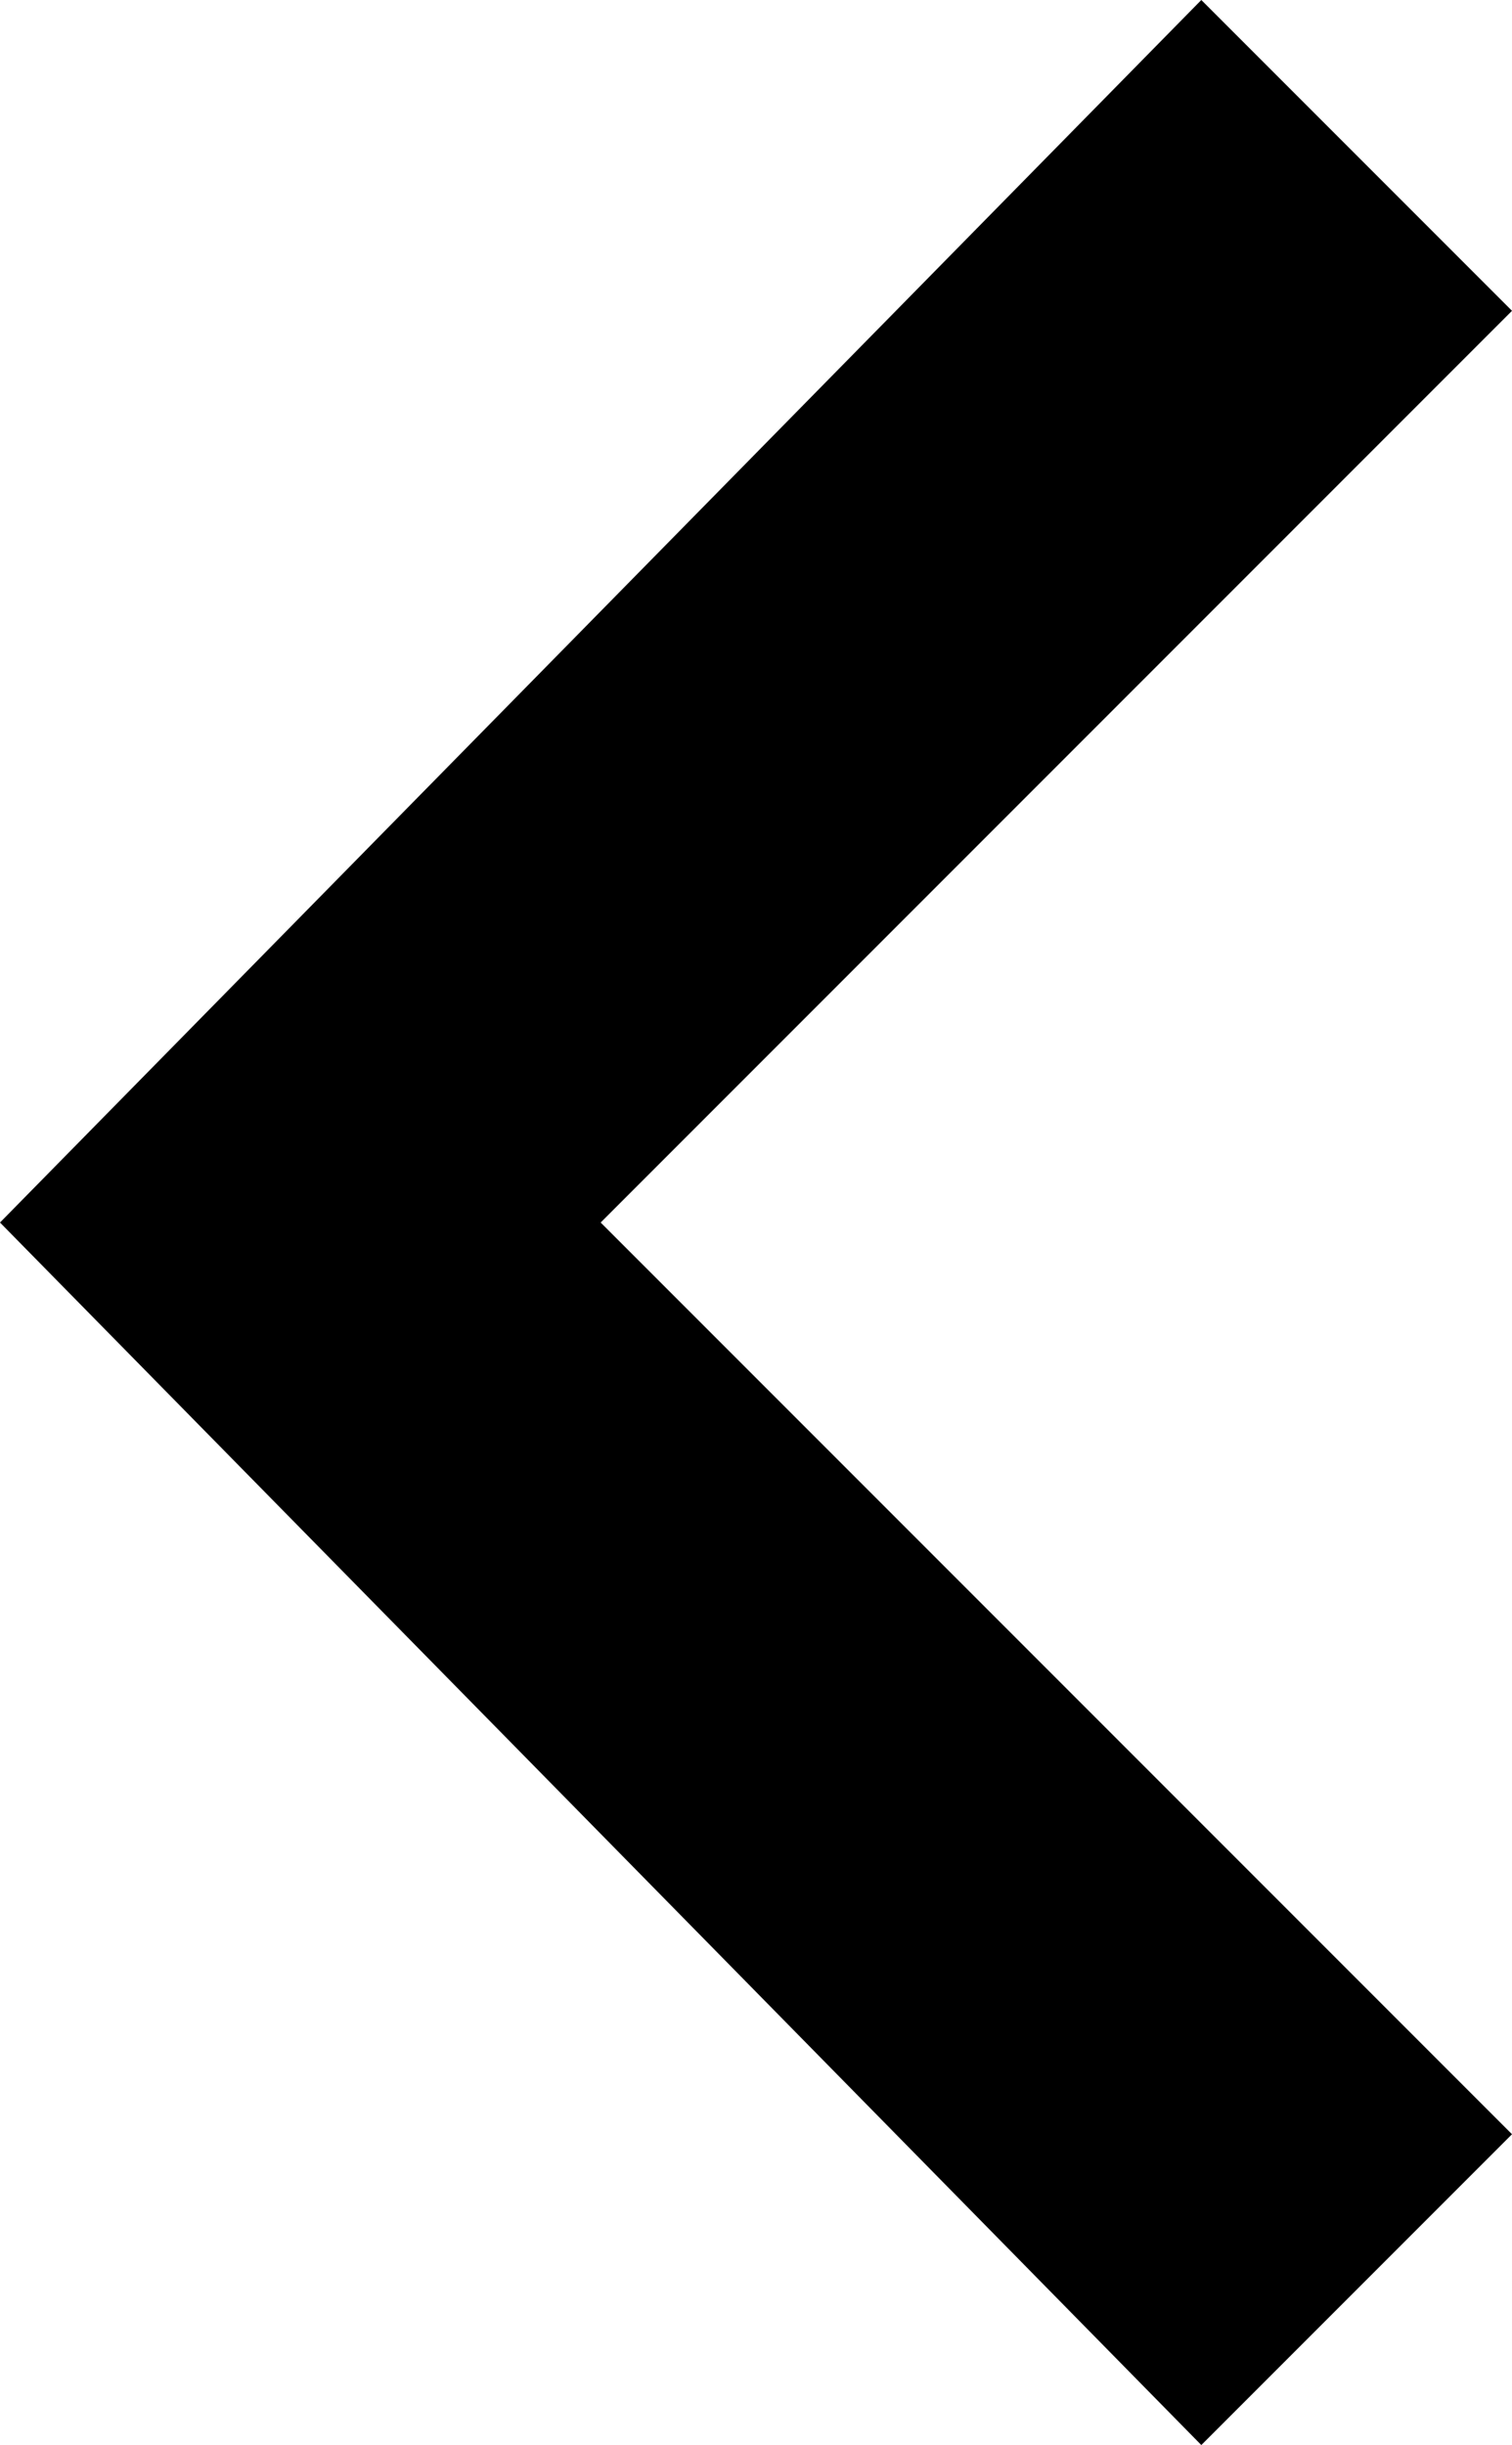 <?xml version="1.0" encoding="utf-8"?>
<!-- Generator: Adobe Illustrator 19.1.0, SVG Export Plug-In . SVG Version: 6.00 Build 0)  -->
<svg version="1.1" xmlns="http://www.w3.org/2000/svg" xmlns:xlink="http://www.w3.org/1999/xlink" x="0px" y="0px" viewBox="0 0 7.3 11.8">
	<polygon points="7.3,1.5 2.9,5.9 7.3,10.3 5.8,11.8 0,5.9 5.8,0"/>
</svg>
